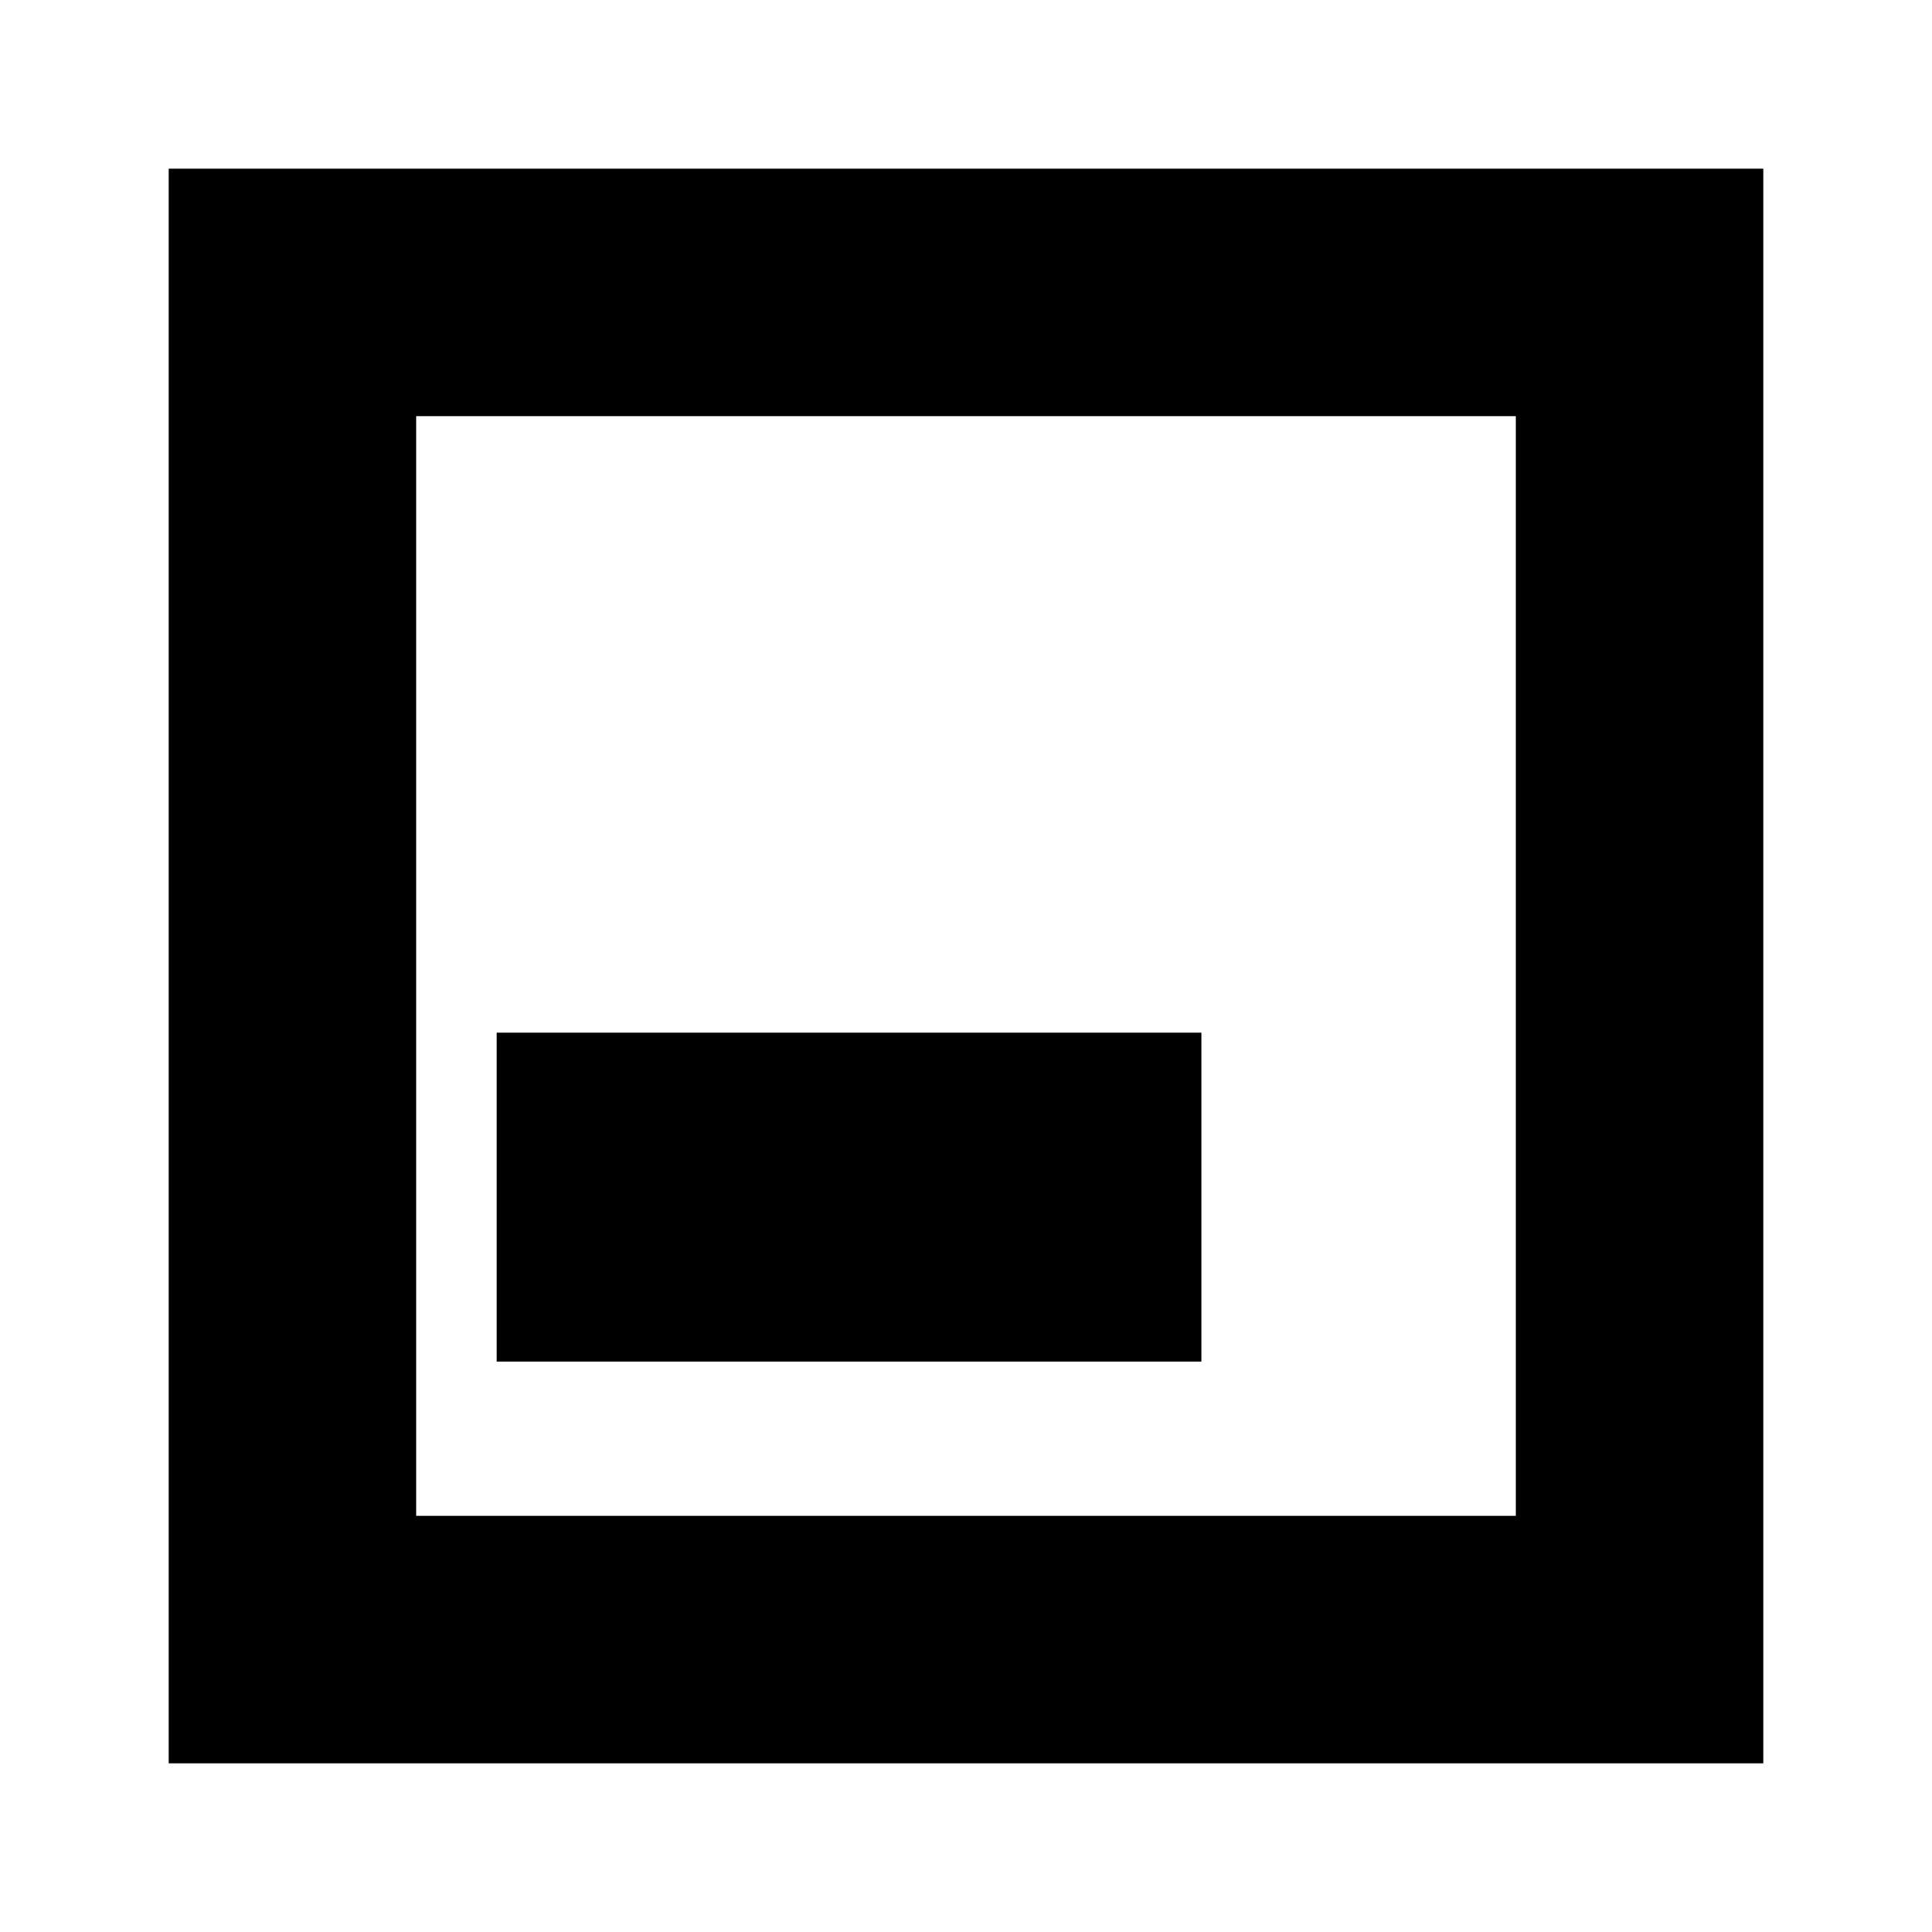 <svg xmlns="http://www.w3.org/2000/svg" height="24" viewBox="0 96 960 960" width="24"><path d="M246.783 772.521h350.173V609.13H246.783v163.391ZM83.826 972.174V179.826h792.348v792.348H83.826Zm122.957-122.957h546.434V302.783H206.783v546.434Zm0-546.434v546.434-546.434Z"/></svg>